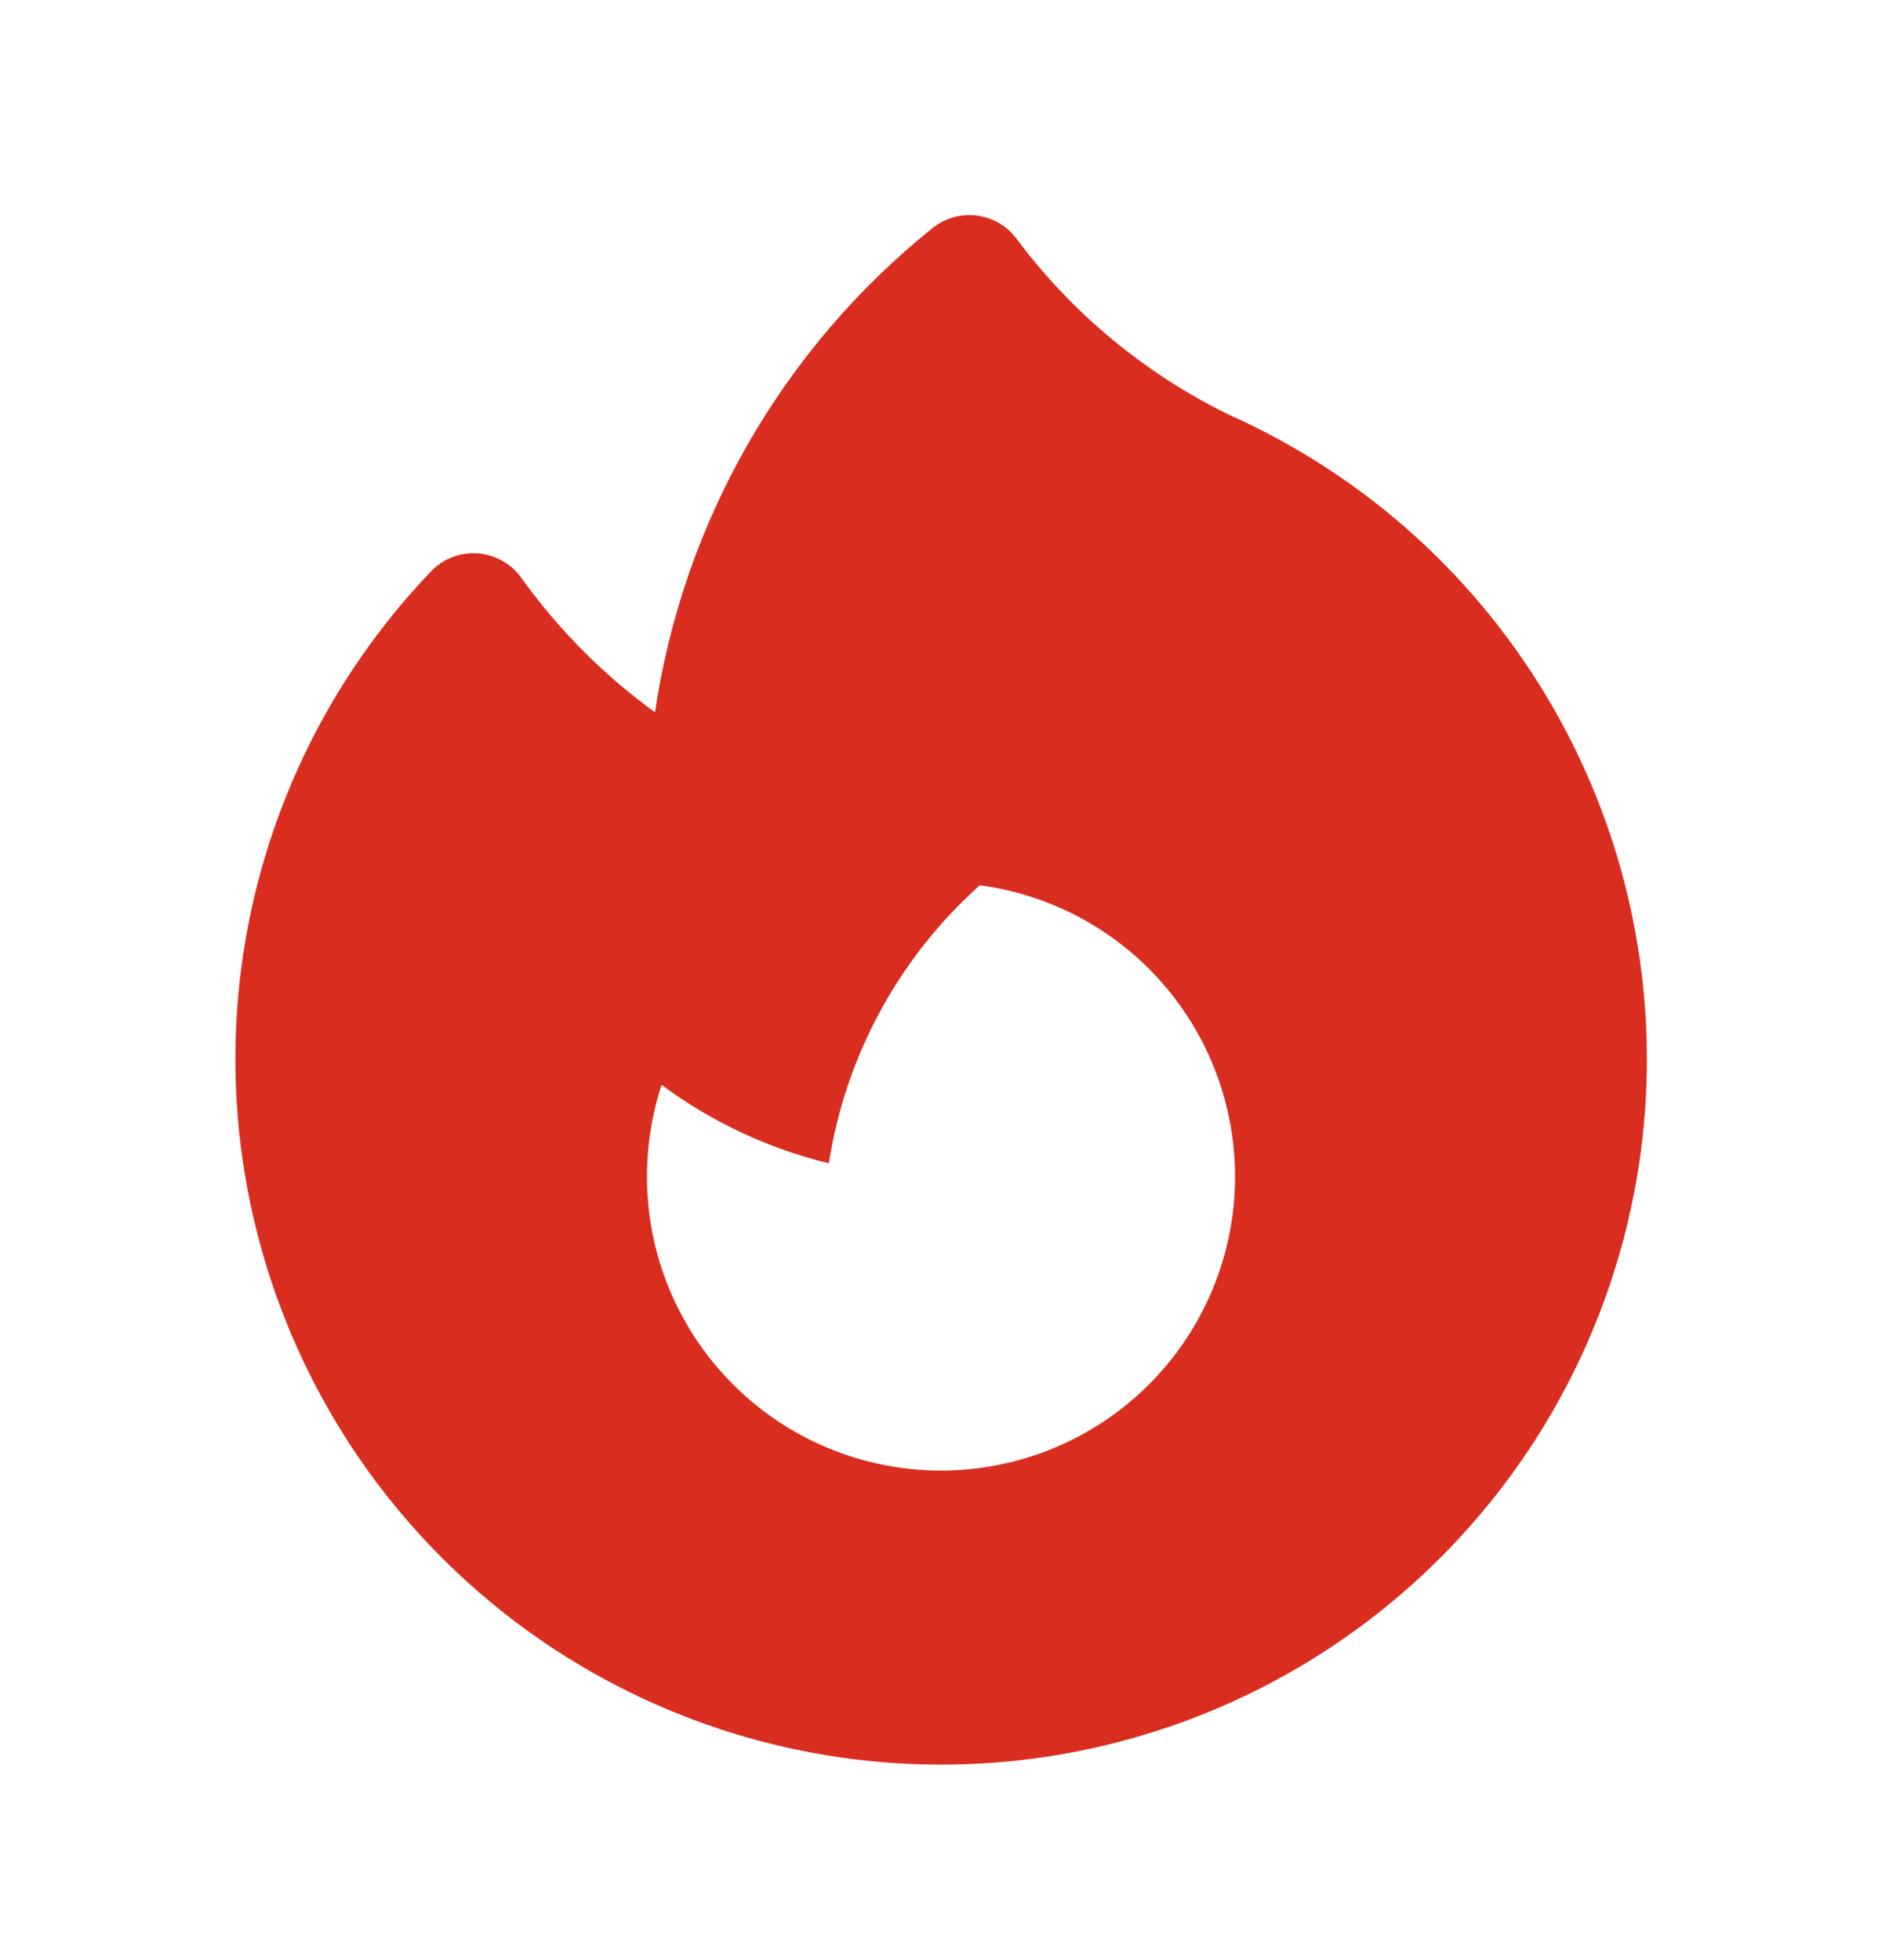 <svg width="24" height="25" viewBox="0 0 24 25" fill="none" xmlns="http://www.w3.org/2000/svg">
<path fill-rule="evenodd" clip-rule="evenodd" d="M12.963 3.045C12.903 2.964 12.827 2.896 12.74 2.845C12.653 2.795 12.556 2.762 12.456 2.749C12.357 2.737 12.255 2.744 12.158 2.772C12.061 2.799 11.971 2.846 11.892 2.909C9.976 4.447 8.711 6.653 8.353 9.085C7.696 8.608 7.12 8.029 6.648 7.37C6.584 7.28 6.501 7.206 6.404 7.152C6.308 7.098 6.201 7.066 6.091 7.058C5.981 7.05 5.871 7.067 5.768 7.106C5.665 7.146 5.572 7.208 5.496 7.288C4.175 8.669 3.329 10.435 3.079 12.33C2.829 14.225 3.189 16.15 4.106 17.827C5.024 19.504 6.451 20.845 8.182 21.656C9.912 22.467 11.856 22.706 13.732 22.339C15.607 21.971 17.317 21.017 18.614 19.612C19.911 18.208 20.727 16.428 20.944 14.529C21.16 12.63 20.767 10.711 19.821 9.051C18.875 7.39 17.424 6.074 15.68 5.293C14.608 4.771 13.676 4 12.963 3.045ZM15.75 15.009C15.75 15.551 15.632 16.087 15.404 16.579C15.177 17.072 14.845 17.509 14.432 17.861C14.019 18.212 13.535 18.471 13.012 18.617C12.49 18.763 11.942 18.795 11.407 18.709C10.871 18.623 10.36 18.422 9.91 18.12C9.46 17.817 9.08 17.421 8.798 16.958C8.516 16.495 8.337 15.976 8.275 15.437C8.213 14.898 8.268 14.352 8.437 13.837C9.065 14.302 9.787 14.647 10.57 14.837C10.782 13.468 11.463 12.215 12.495 11.291C13.396 11.411 14.223 11.854 14.822 12.538C15.42 13.222 15.75 14.1 15.75 15.009Z" fill="#D92D20"/>
</svg>
